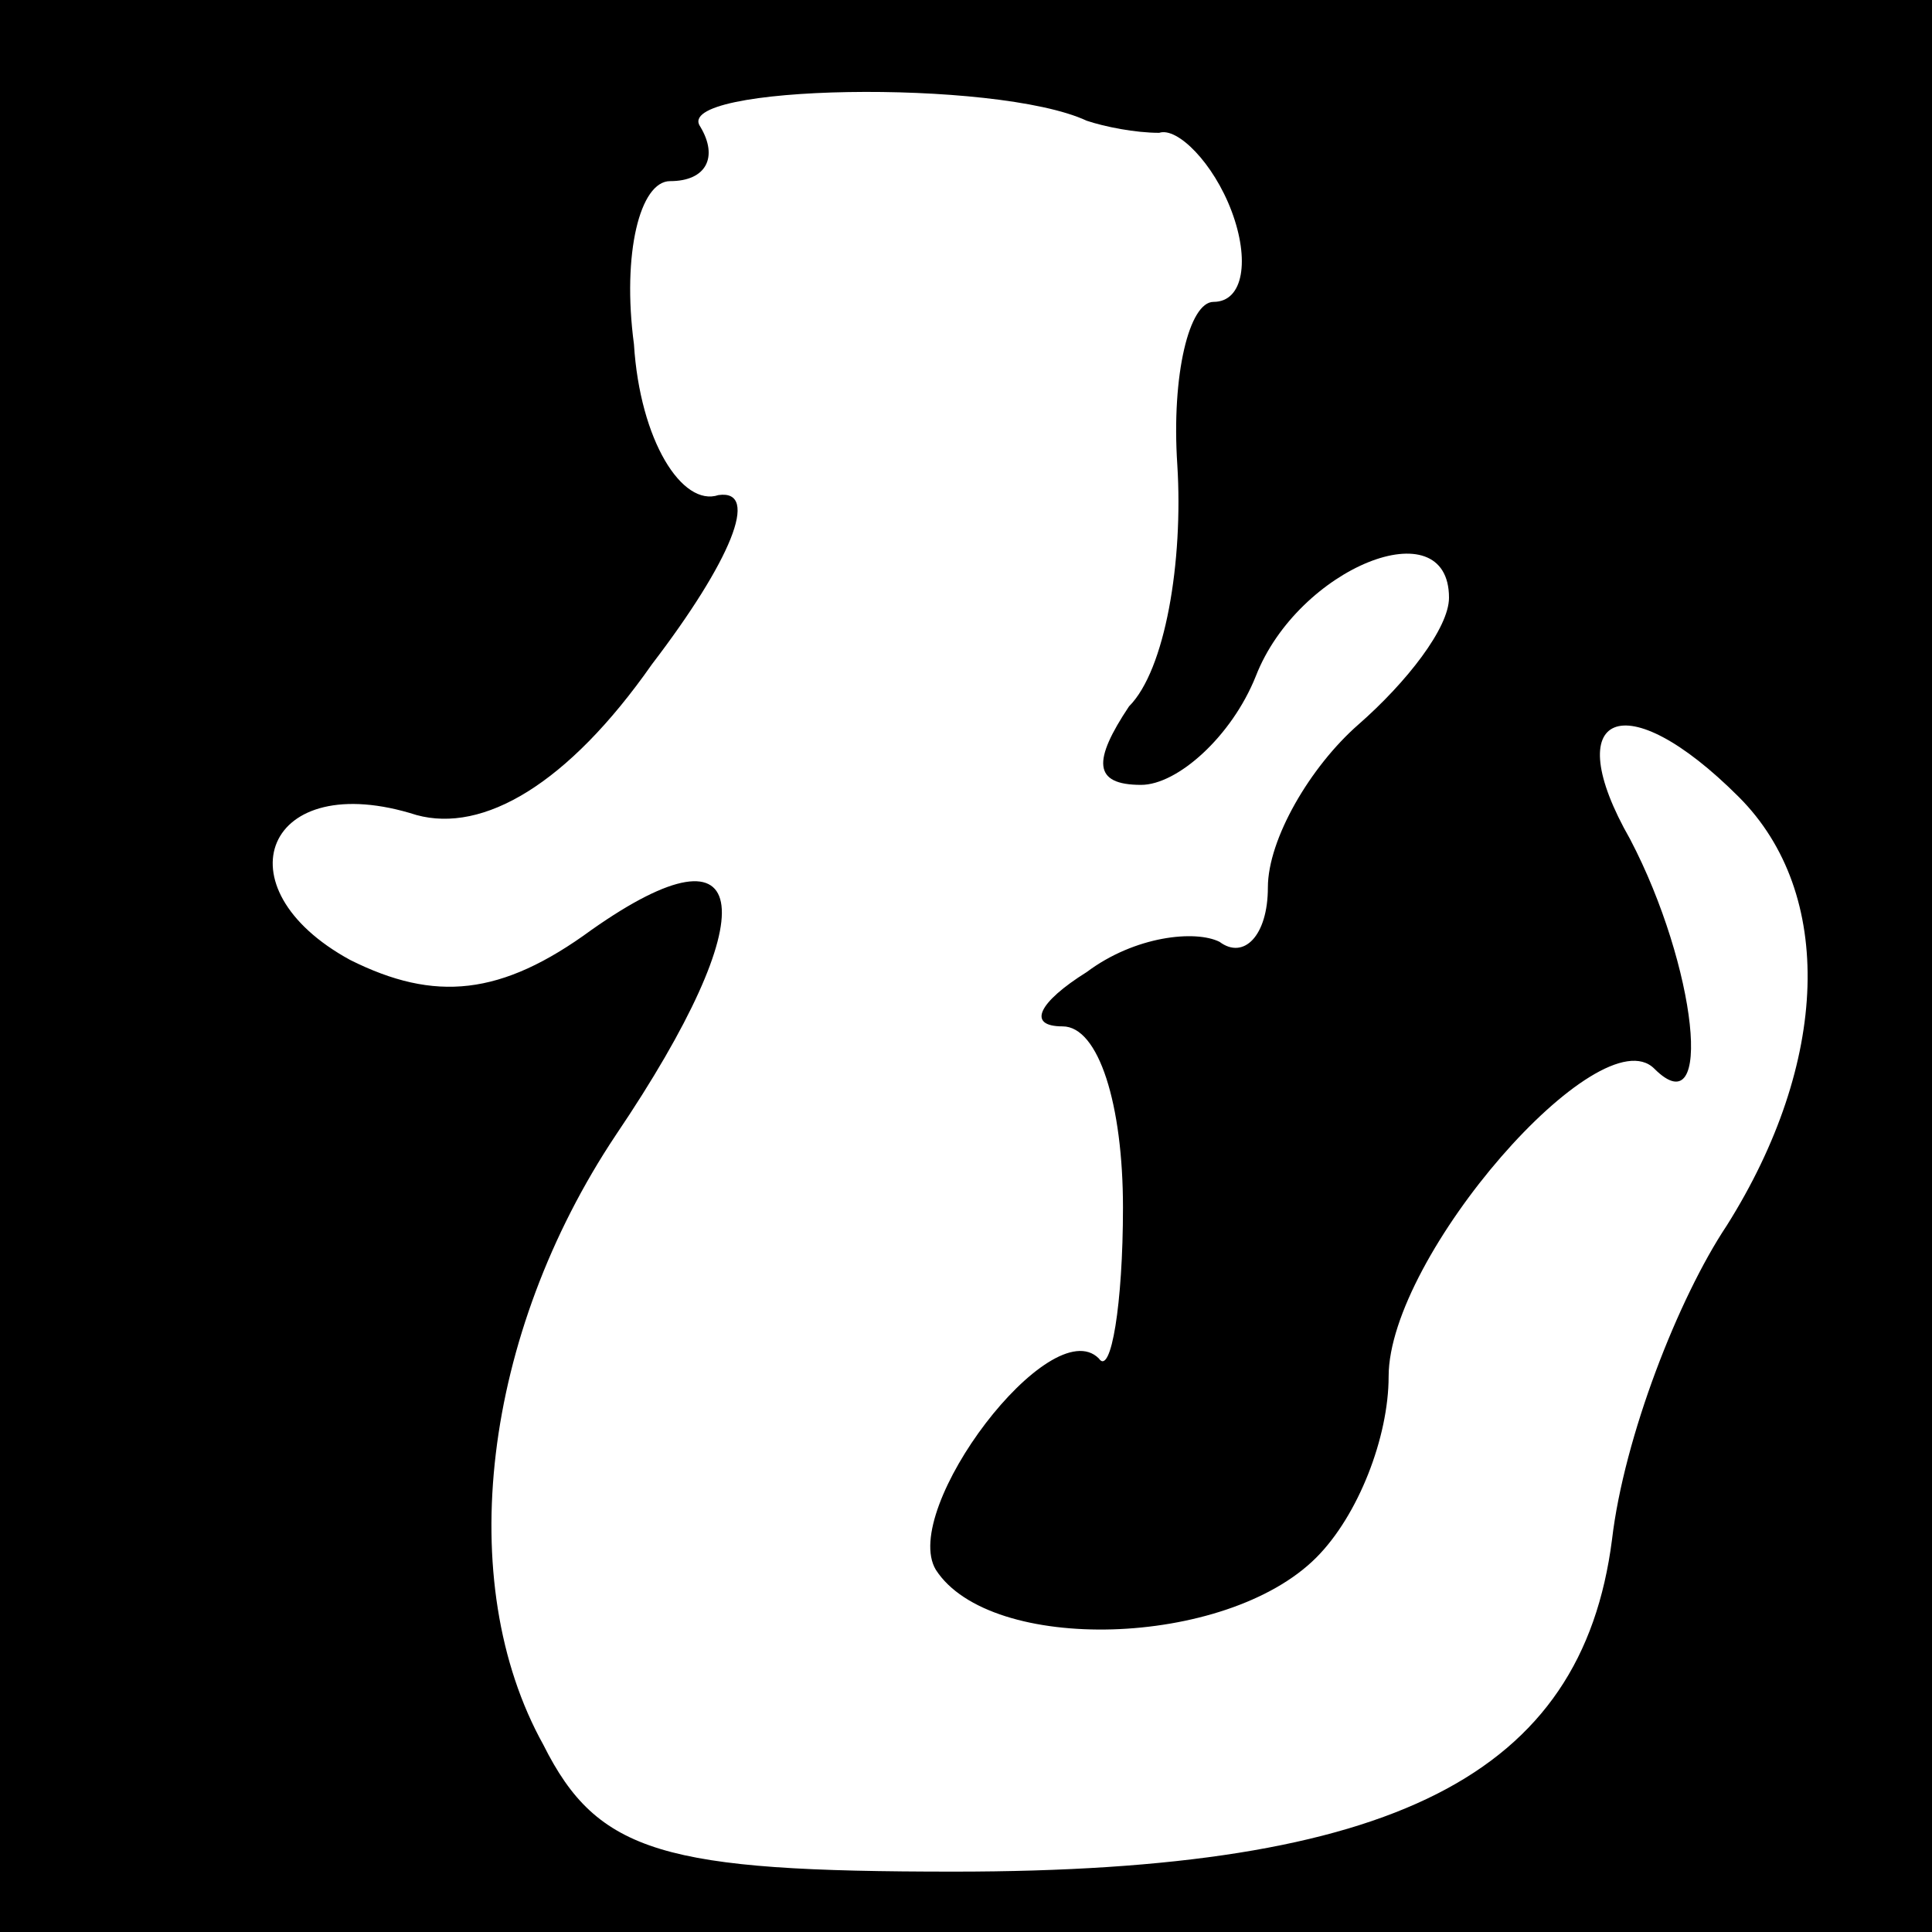 <?xml version="1.0" standalone="no"?>
<!DOCTYPE svg PUBLIC "-//W3C//DTD SVG 20010904//EN"
 "http://www.w3.org/TR/2001/REC-SVG-20010904/DTD/svg10.dtd">
<svg version="1.0" xmlns="http://www.w3.org/2000/svg"
 width="32pt" height="32pt" viewBox="0 0 32 32"
 preserveAspectRatio="xMidYMid meet">
<rect x="0" y="0" width="32" height="32" fill="#808080" stroke="none"/>
<g transform="translate(0,32) scale(0.1,-0.1)"
fill="#000000" stroke="none">
<path fill="#000000" stroke="none" d="M0 160 l0 -160 160 0 160 0 0 160 0
160 -160 0 -160 0 0 -160z"/>
<path fill="#ffffff" stroke="none" d="M180 300 c3 -1 8 -2 12 -2 3 1 9 -5 12
-13 3 -8 2 -15 -3 -15 -4 0 -7 -12 -6 -27 1 -16 -2 -34 -8 -40 -6 -9 -6 -13 2
-13 6 0 15 8 19 18 7 18 32 28 32 13 0 -5 -7 -14 -15 -21 -8 -7 -15 -19 -15
-27 0 -8 -4 -12 -8 -9 -4 2 -14 1 -22 -5 -8 -5 -10 -9 -4 -9 6 0 10 -13 10
-30 0 -16 -2 -28 -4 -25 -8 8 -33 -25 -27 -35 9 -14 48 -13 63 2 7 7 12 20 12
30 0 20 35 60 44 51 10 -10 7 17 -4 38 -12 21 -1 26 18 7 16 -16 15 -44 -2
-71 -8 -12 -17 -35 -19 -52 -5 -39 -36 -55 -109 -55 -48 0 -59 3 -68 21 -15
27 -10 68 12 101 25 37 23 53 -4 34 -15 -11 -26 -12 -40 -5 -22 12 -14 32 11
24 11 -3 25 5 39 25 13 17 18 29 11 28 -6 -2 -13 9 -14 25 -2 15 1 27 6 27 6
0 8 4 5 9 -5 7 49 8 64 1z"/>
</g>
</svg>
